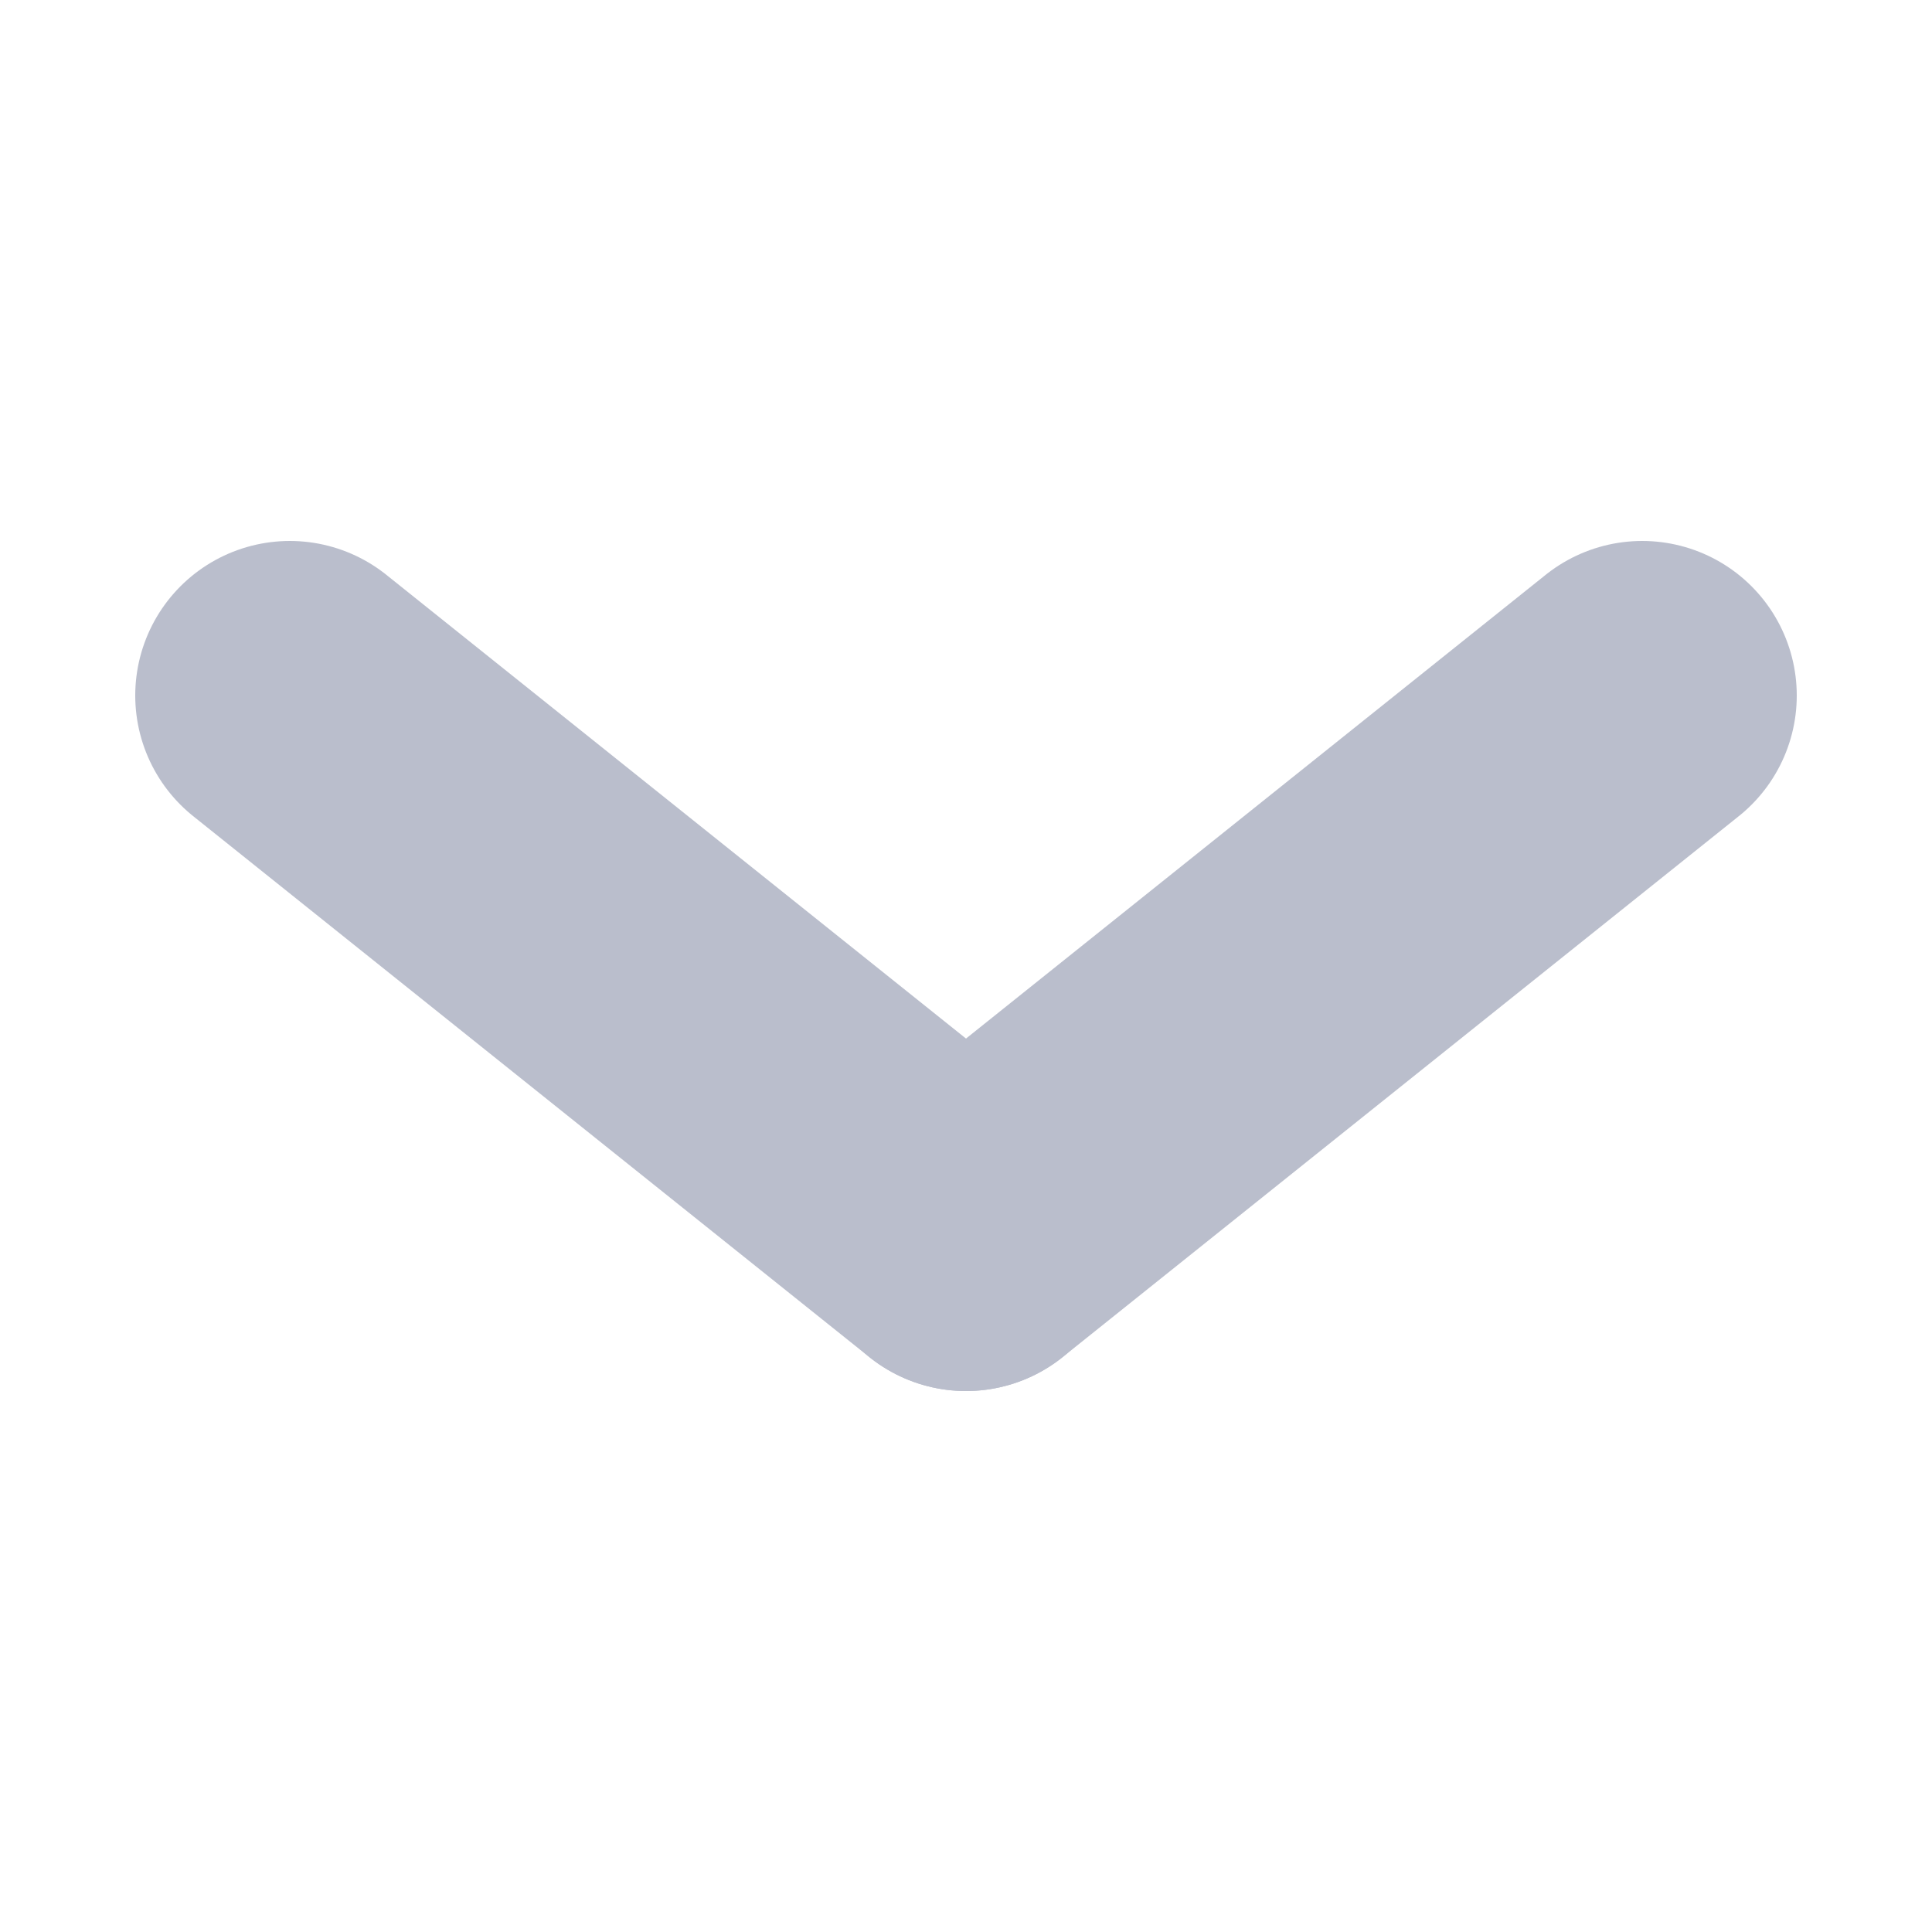 <?xml version="1.0" encoding="utf-8"?>
<!-- Generator: Adobe Illustrator 26.0.0, SVG Export Plug-In . SVG Version: 6.00 Build 0)  -->
<svg version="1.1" id="Layer_1" xmlns="http://www.w3.org/2000/svg" xmlns:xlink="http://www.w3.org/1999/xlink" x="0px" y="0px"
	 viewBox="0 0 100 100" style="enable-background:new 0 0 100 100;" xml:space="preserve">
<style type="text/css">
	.st0{fill:none;stroke:#BABECC;stroke-width:16;stroke-linecap:round;stroke-miterlimit:10;}
</style>
<g>
	<line class="st0" x1="15" y1="36" x2="50" y2="64"/>
	<line class="st0" x1="85" y1="36" x2="50" y2="64"/>
</g>
</svg>
